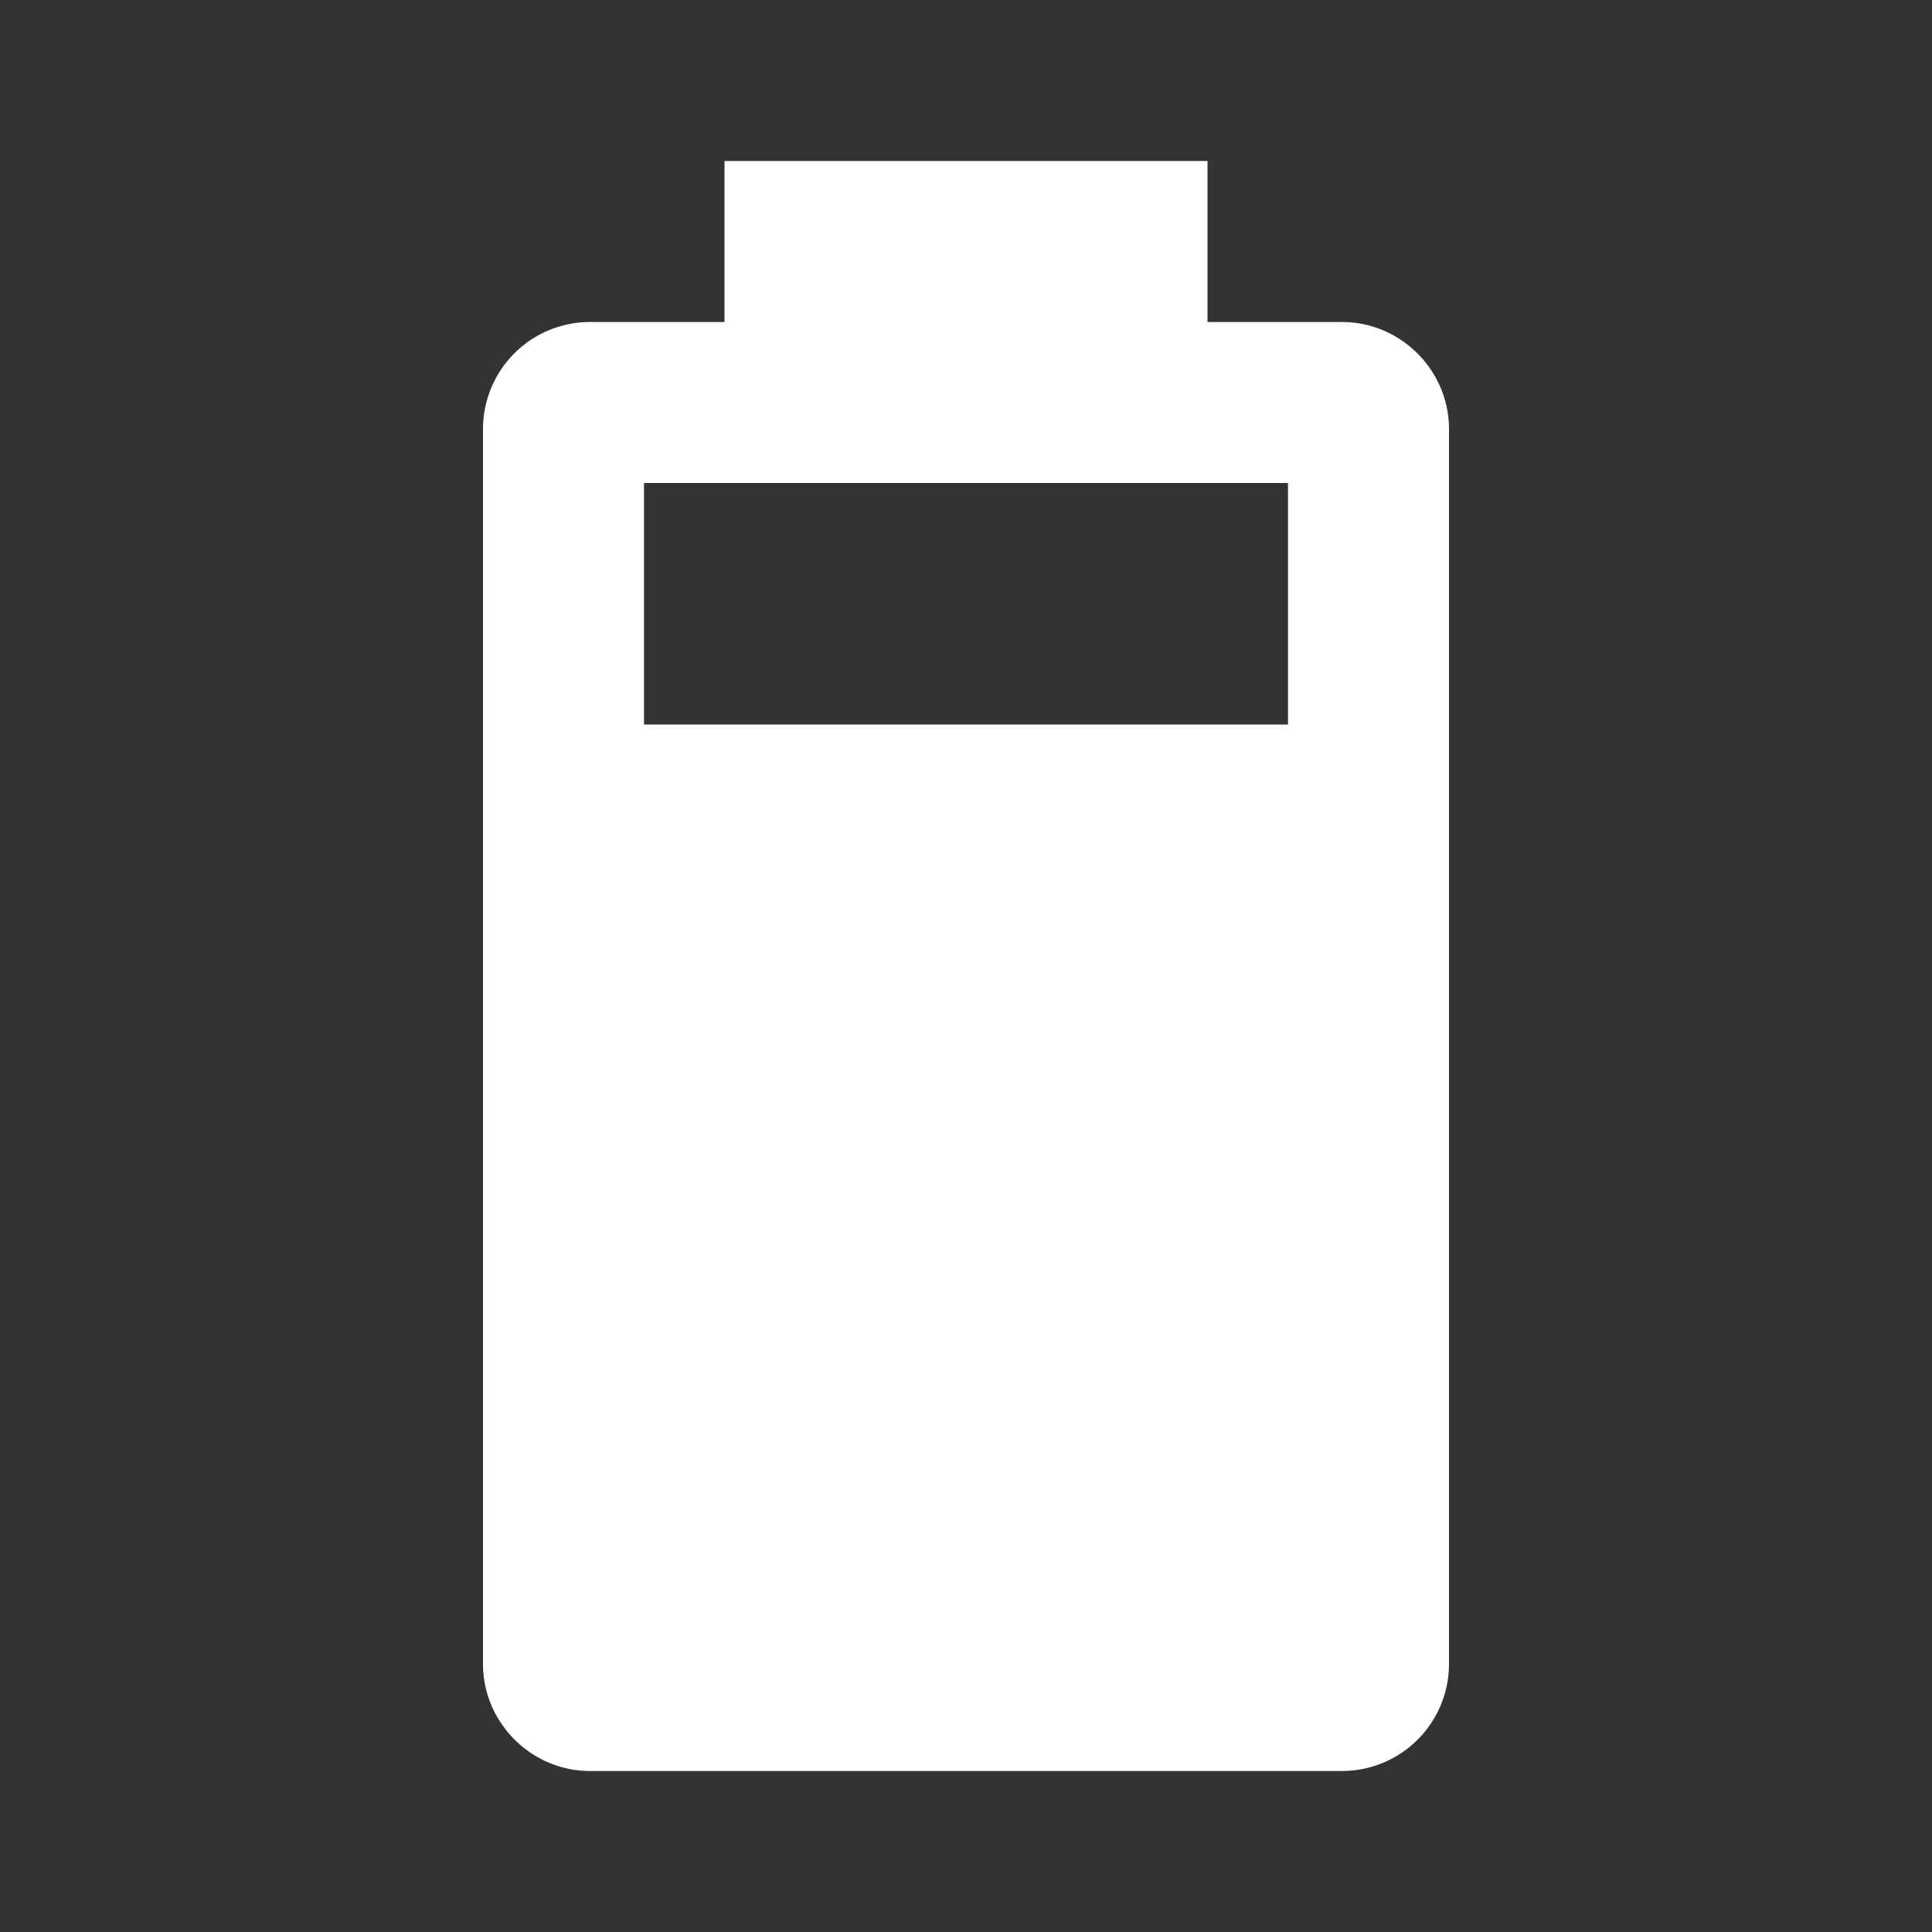 <svg xmlns="http://www.w3.org/2000/svg" fill="white" id="mdi-battery-80" viewBox="0 0 24 24"><rect x="0" y="0" width="24" height="24" fill="#333333" stroke="none"/><path d="M16,9H8V6H16M16.67,4H15V2H9V4H7.33A1.33,1.33 0 0,0 6,5.33V20.67C6,21.4 6.6,22 7.33,22H16.67A1.33,1.33 0 0,0 18,20.67V5.33C18,4.6 17.4,4 16.67,4Z" /></svg>
